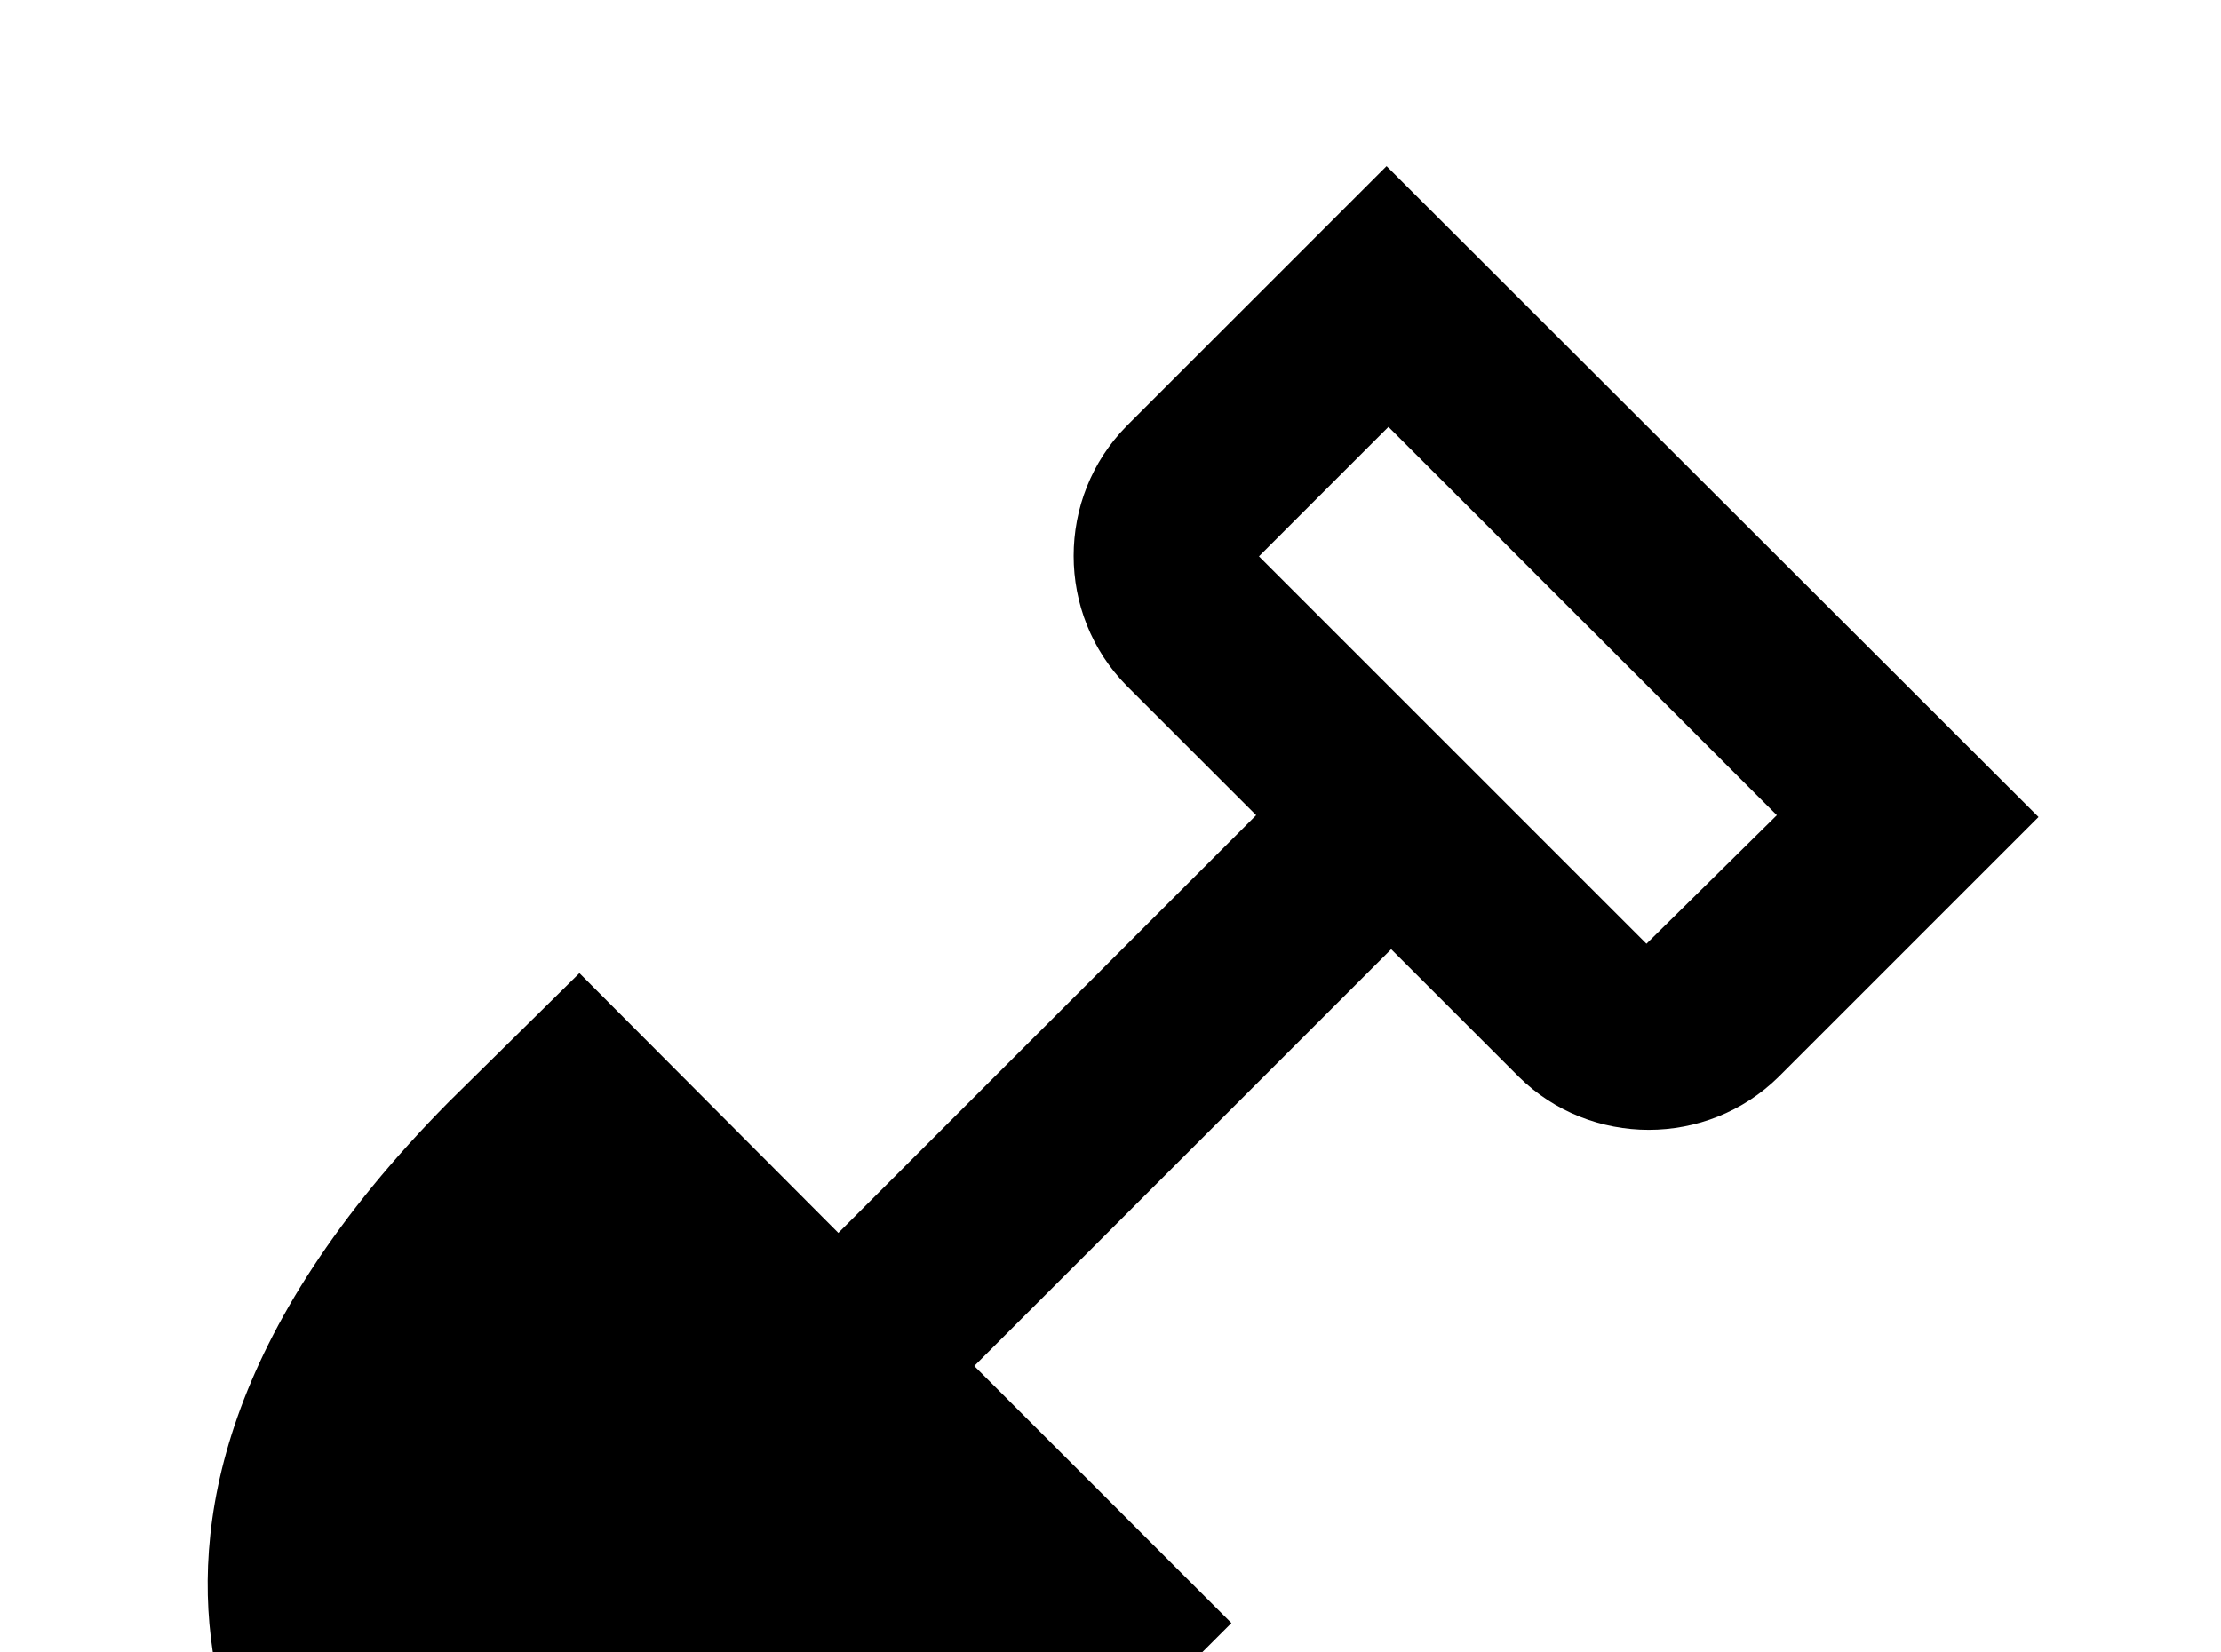 <!-- Generated by IcoMoon.io -->
<svg version="1.1" xmlns="http://www.w3.org/2000/svg" width="43" height="32" viewBox="0 0 43 32">
<title>shovel</title>
<path d="M26.844 3.218l-5.031 5.031c-1.369 1.387-1.369 3.644 0 5.031l2.507 2.507-8.089 8.089-5.013-5.031-2.524 2.489c-8.8 8.889-2.471 15.111-2.471 15.111s6.222 6.222 15.111-2.507l2.507-2.507-4.978-4.978 8.071-8.071 2.471 2.471c1.387 1.369 3.644 1.369 5.031 0l5.031-5.031-12.622-12.604M31.876 18.276l-7.502-7.502 2.507-2.507 7.52 7.52-2.524 2.489z"></path>
</svg>
